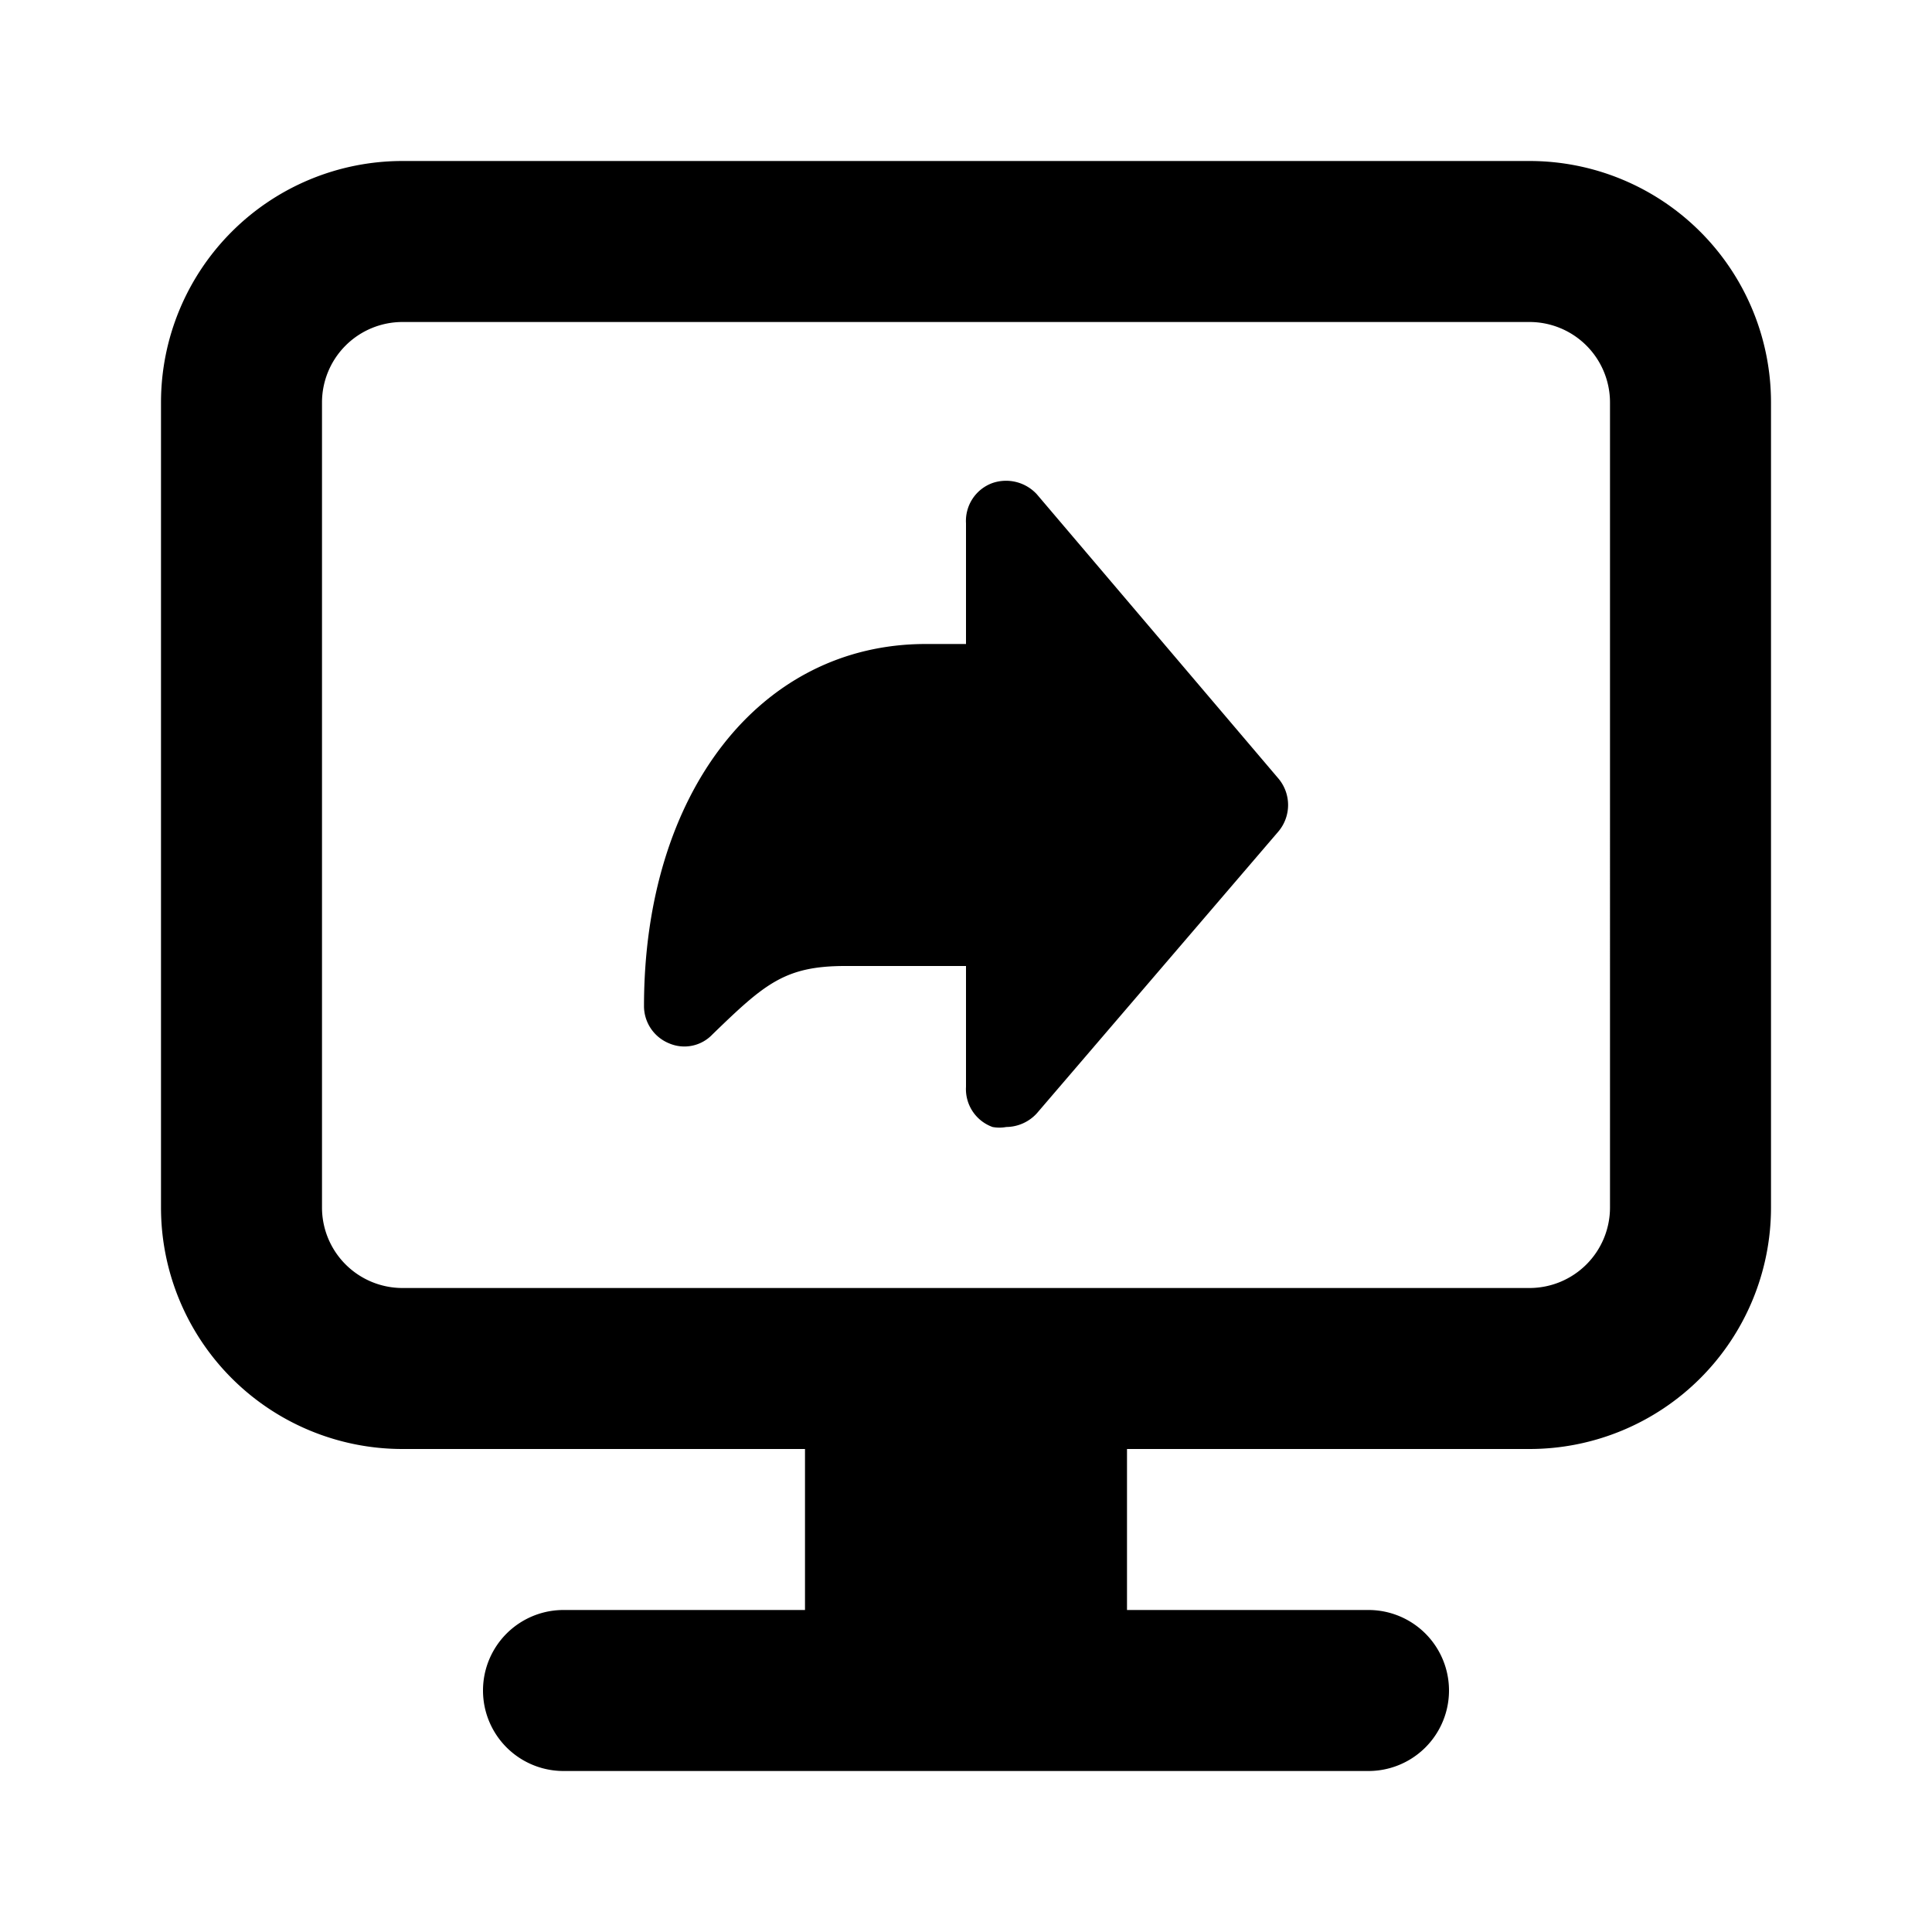 <svg id="Layer_1" data-name="Layer 1" xmlns="http://www.w3.org/2000/svg" viewBox="0 0 24 24"><title>Screen Share</title><path d="M19,2H5A3,3,0,0,0,2,5V15a3,3,0,0,0,3,3h5v2H7a1,1,0,0,0,0,2H17a1,1,0,0,0,0-2H14V18h5a3,3,0,0,0,3-3V5A3,3,0,0,0,19,2Zm1,13a1,1,0,0,1-1,1H5a1,1,0,0,1-1-1V5A1,1,0,0,1,5,4H19a1,1,0,0,1,1,1ZM15.88,9.67a.51.51,0,0,1,0,.66l-3,3.5a.52.52,0,0,1-.38.17.47.47,0,0,1-.17,0A.5.5,0,0,1,12,13.5V12H10.5c-.75,0-1,.22-1.65.85a.48.48,0,0,1-.54.11A.5.5,0,0,1,8,12.5C8,9.85,9.44,8,11.5,8H12V6.5A.5.5,0,0,1,12.33,6a.52.52,0,0,1,.55.14Z"/></svg>